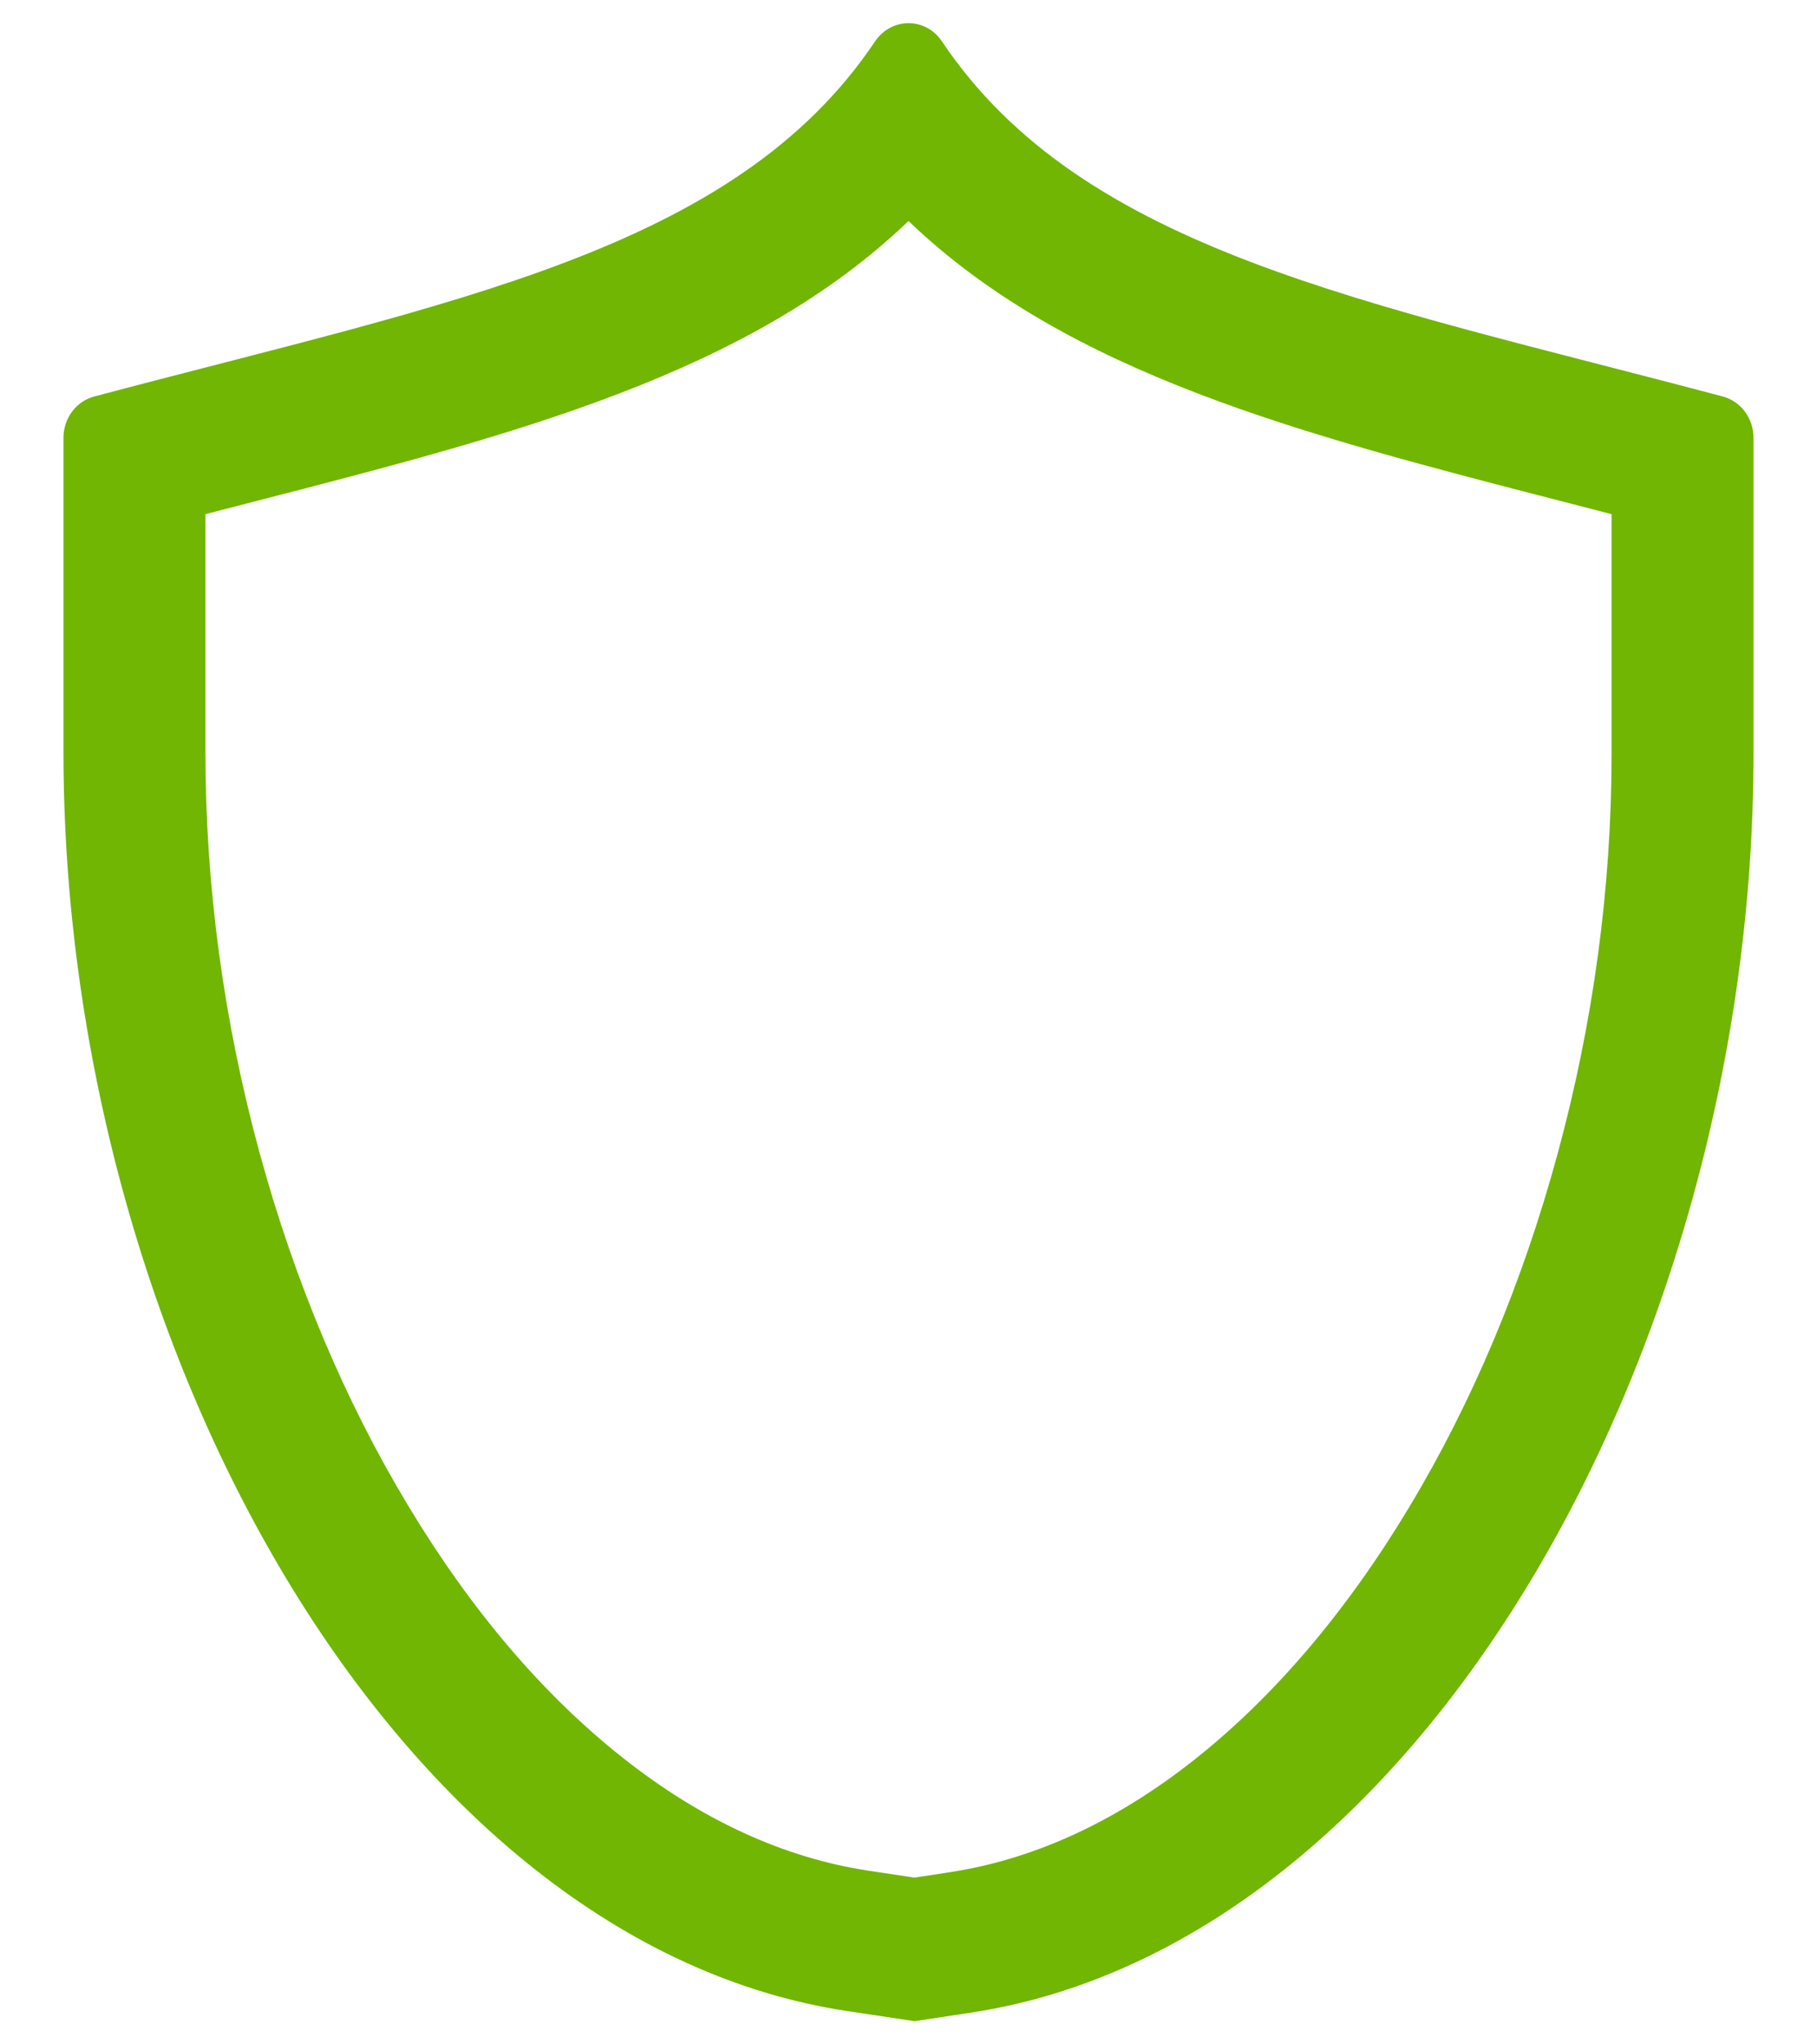 ﻿<?xml version="1.0" encoding="utf-8"?>
<svg version="1.1" xmlns:xlink="http://www.w3.org/1999/xlink" width="16px" height="18px" xmlns="http://www.w3.org/2000/svg">
  <g transform="matrix(1 0 0 1 -598 -781 )">
    <path d="M 2.215 4.422  C 4.536 3.824  6.593 3.295  8 1.946  C 9.408 3.295  11.464 3.824  13.785 4.422  C 13.919 4.456  14.054 4.491  14.191 4.527  L 14.191 6.636  C 14.191 7.815  14.031 9.001  13.715 10.162  C 13.406 11.297  12.967 12.342  12.409 13.27  C 11.857 14.188  11.222 14.935  10.522 15.49  C 9.832 16.037  9.106 16.371  8.365 16.484  L 8.053 16.532  L 7.649 16.471  C 6.906 16.359  6.179 16.026  5.487 15.479  C 4.785 14.925  4.149 14.179  3.596 13.26  C 3.036 12.332  2.596 11.286  2.286 10.151  C 1.969 8.989  1.809 7.801  1.809 6.62  L 1.809 4.527  C 1.946 4.491  2.081 4.456  2.215 4.422  Z M 8.294 0.364  C 8.222 0.257  8.111 0.204  8 0.204  C 7.889 0.204  7.778 0.258  7.706 0.364  C 6.464 2.216  3.977 2.654  0.83 3.491  C 0.67 3.533  0.559 3.683  0.559 3.855  L 0.559 6.621  C 0.559 11.861  3.501 17.112  7.463 17.707  L 8.054 17.796  L 8.554 17.72  C 12.508 17.117  15.441 11.869  15.441 6.636  L 15.441 3.855  C 15.441 3.683  15.329 3.533  15.17 3.491  C 12.023 2.654  9.536 2.216  8.294 0.364  Z " fill-rule="nonzero" fill="#70b603" stroke="none" transform="matrix(1 0 0 1 598 781 )" />
  </g>
</svg>